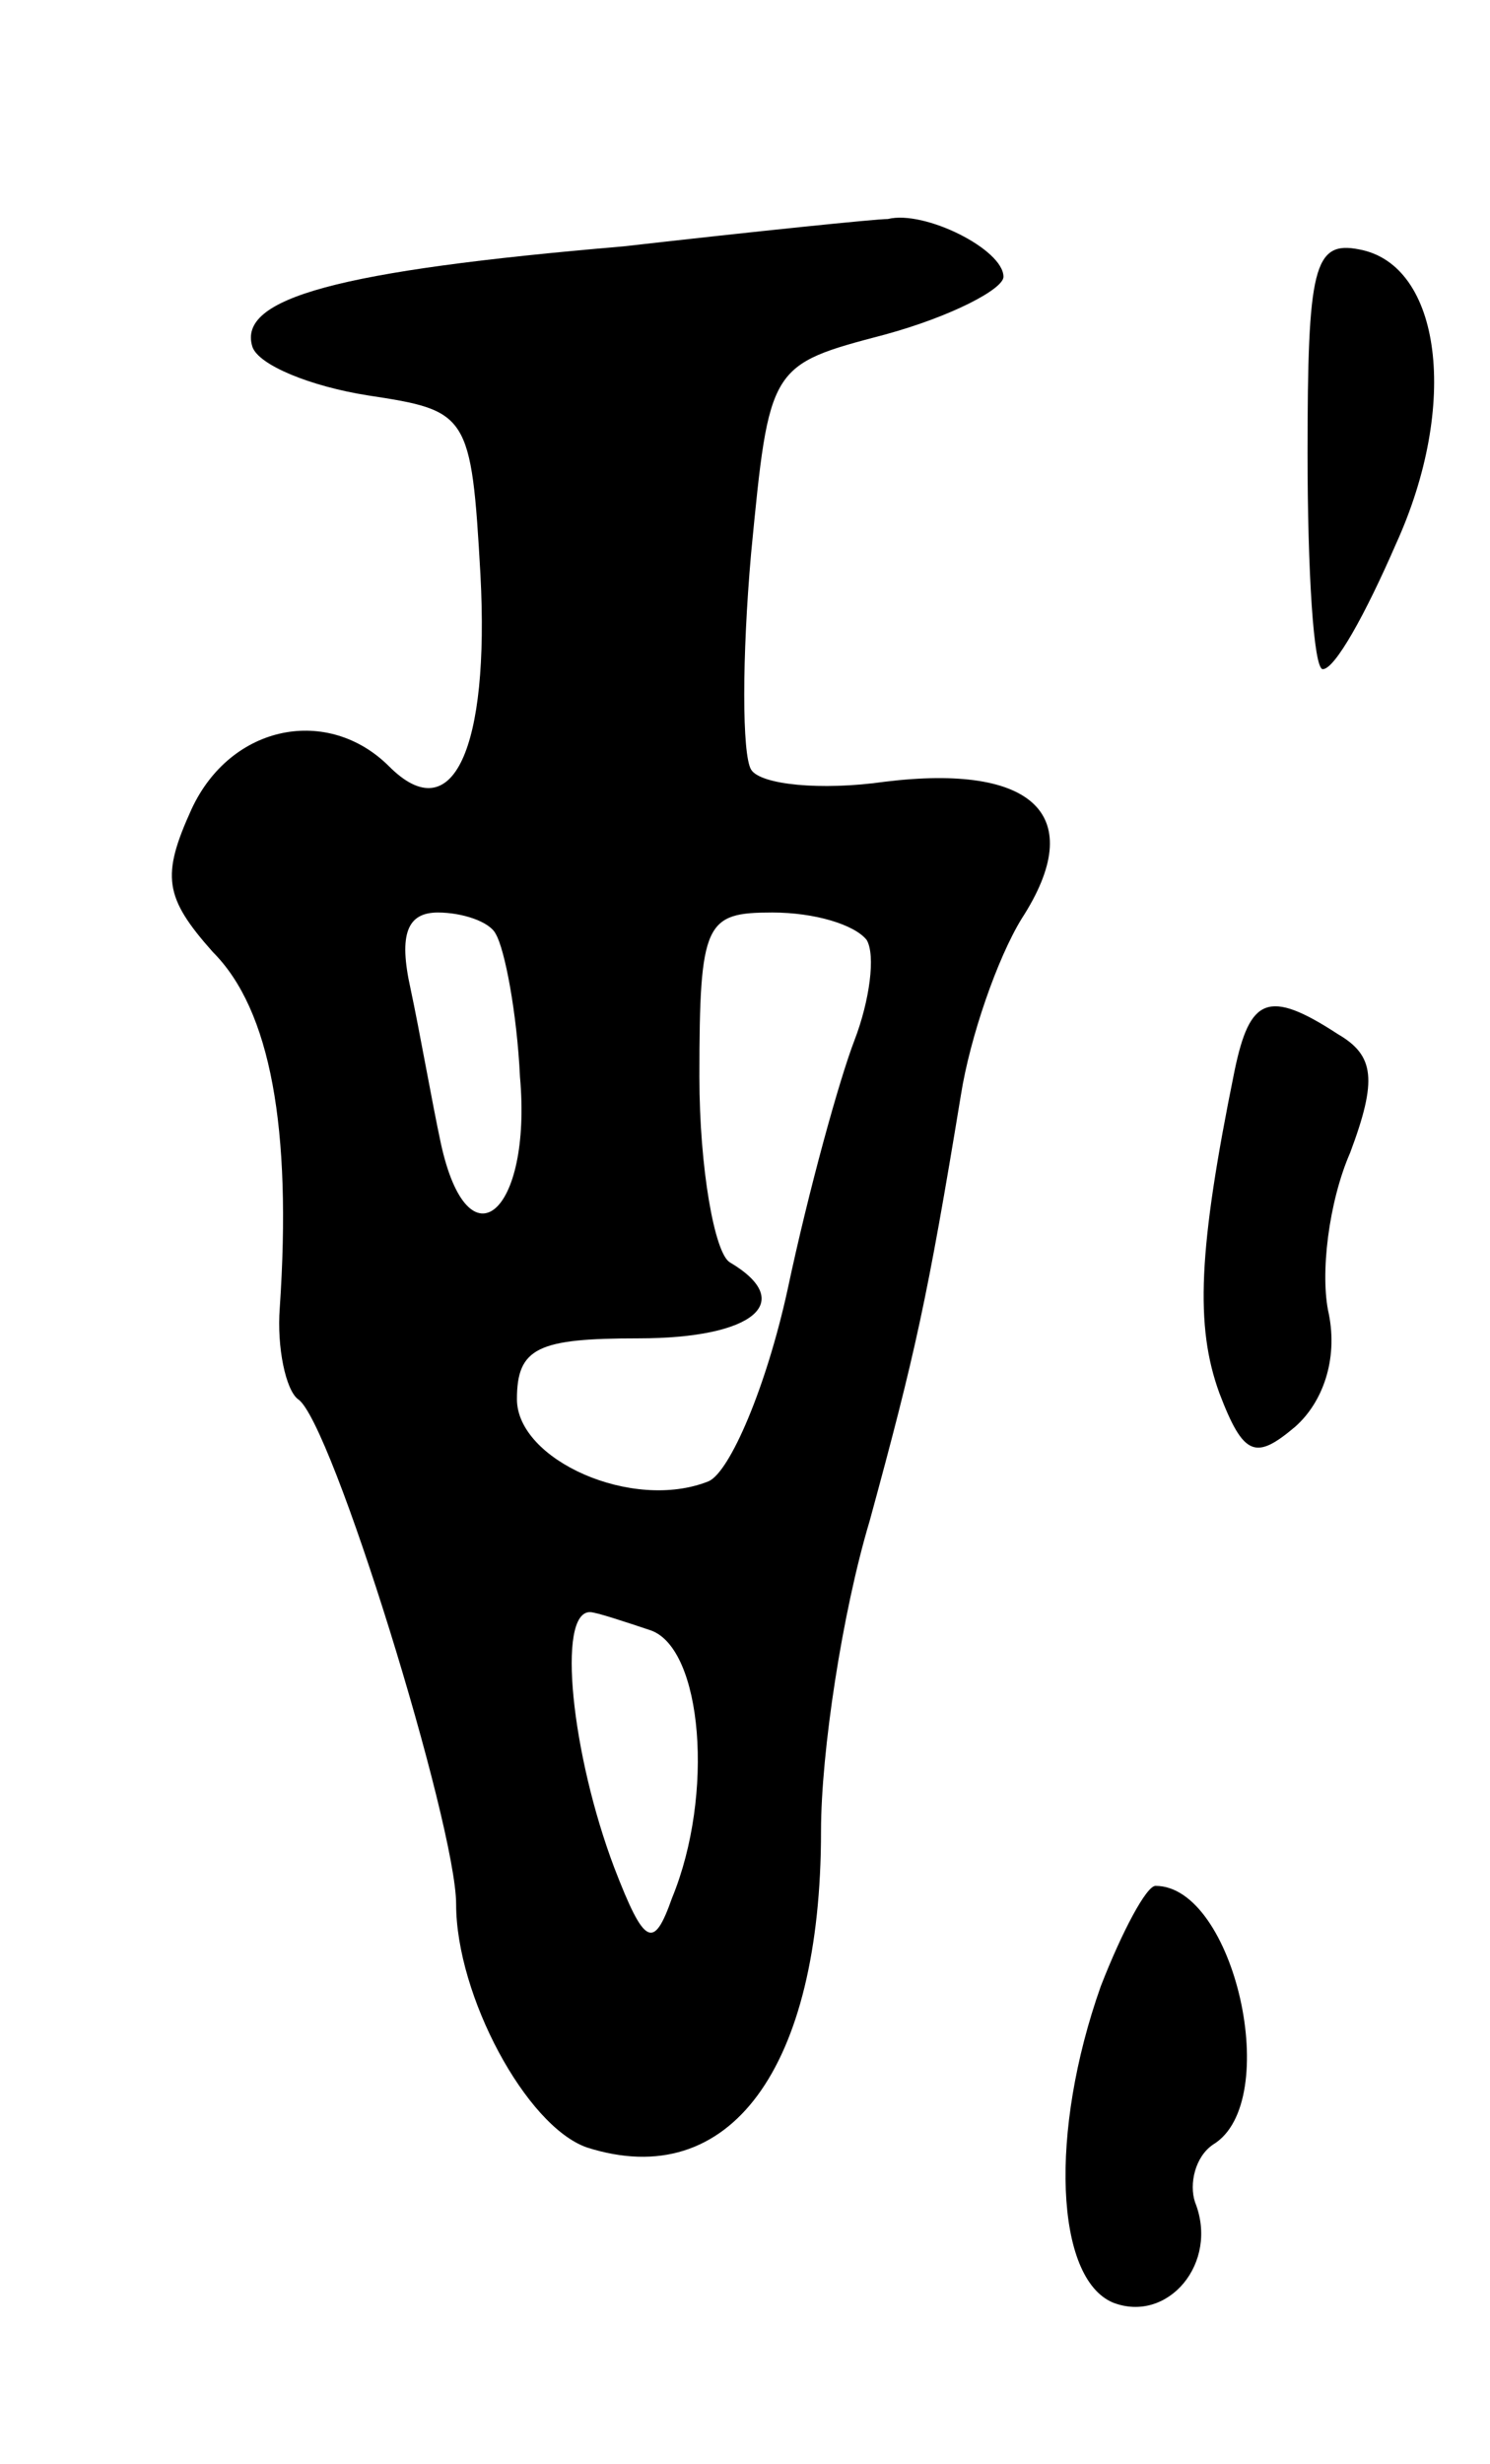 <svg version="1.0" xmlns="http://www.w3.org/2000/svg"
 width="49pt" height="81pt" viewBox="0 0 49 81"
 preserveAspectRatio="xMidYMid meet">
<g transform="translate(0,81) scale(0.1,-0.1)"
fill="#000000" stroke="none">
<path d="M205 729 c-94 -8 -127 -17 -122 -33 2 -6 19 -13 38 -16 33 -5 34 -6
37 -59 3 -57 -9 -84 -30 -63 -20 20 -52 14 -65 -14 -10 -22 -9 -29 7 -47 19
-19 26 -58 22 -117 -1 -13 2 -27 6 -30 11 -7 52 -140 52 -166 0 -30 23 -73 43
-80 47 -15 77 26 77 104 0 26 7 72 16 102 15 55 19 73 30 140 3 19 12 45 20
58 22 34 4 51 -45 45 -21 -3 -41 -1 -44 4 -3 5 -3 37 0 71 6 62 6 62 44 72 22
6 39 15 39 19 0 9 -26 22 -38 19 -4 0 -43 -4 -87 -9z m-42 -226 c3 -5 7 -26 8
-47 4 -45 -17 -63 -26 -22 -3 14 -7 37 -10 51 -4 18 -1 25 9 25 8 0 17 -3 19
-7z m122 -2 c3 -5 1 -20 -4 -33 -5 -13 -15 -49 -22 -82 -7 -32 -19 -60 -26
-63 -25 -10 -63 7 -63 27 0 17 7 20 40 20 38 0 52 12 30 25 -5 3 -10 31 -10
61 0 51 2 54 24 54 14 0 27 -4 31 -9z m-71 -227 c17 -6 21 -54 7 -88 -6 -17
-9 -16 -19 10 -14 37 -19 84 -8 84 2 0 11 -3 20 -6z"/>
<path d="M430 661 c0 -39 2 -71 5 -71 4 0 14 18 24 41 21 46 15 92 -12 97 -15
3 -17 -6 -17 -67z"/>
<path d="M406 458 c-12 -59 -13 -84 -5 -106 8 -21 12 -22 25 -11 9 8 14 22 11
37 -3 13 0 37 7 53 9 24 8 32 -4 39 -23 15 -29 12 -34 -12z"/>
<path d="M362 157 c-17 -48 -15 -96 4 -104 18 -7 35 13 27 33 -2 6 0 15 6 19
23 14 7 85 -19 85 -3 0 -11 -15 -18 -33z"/>
</g>
</svg>
